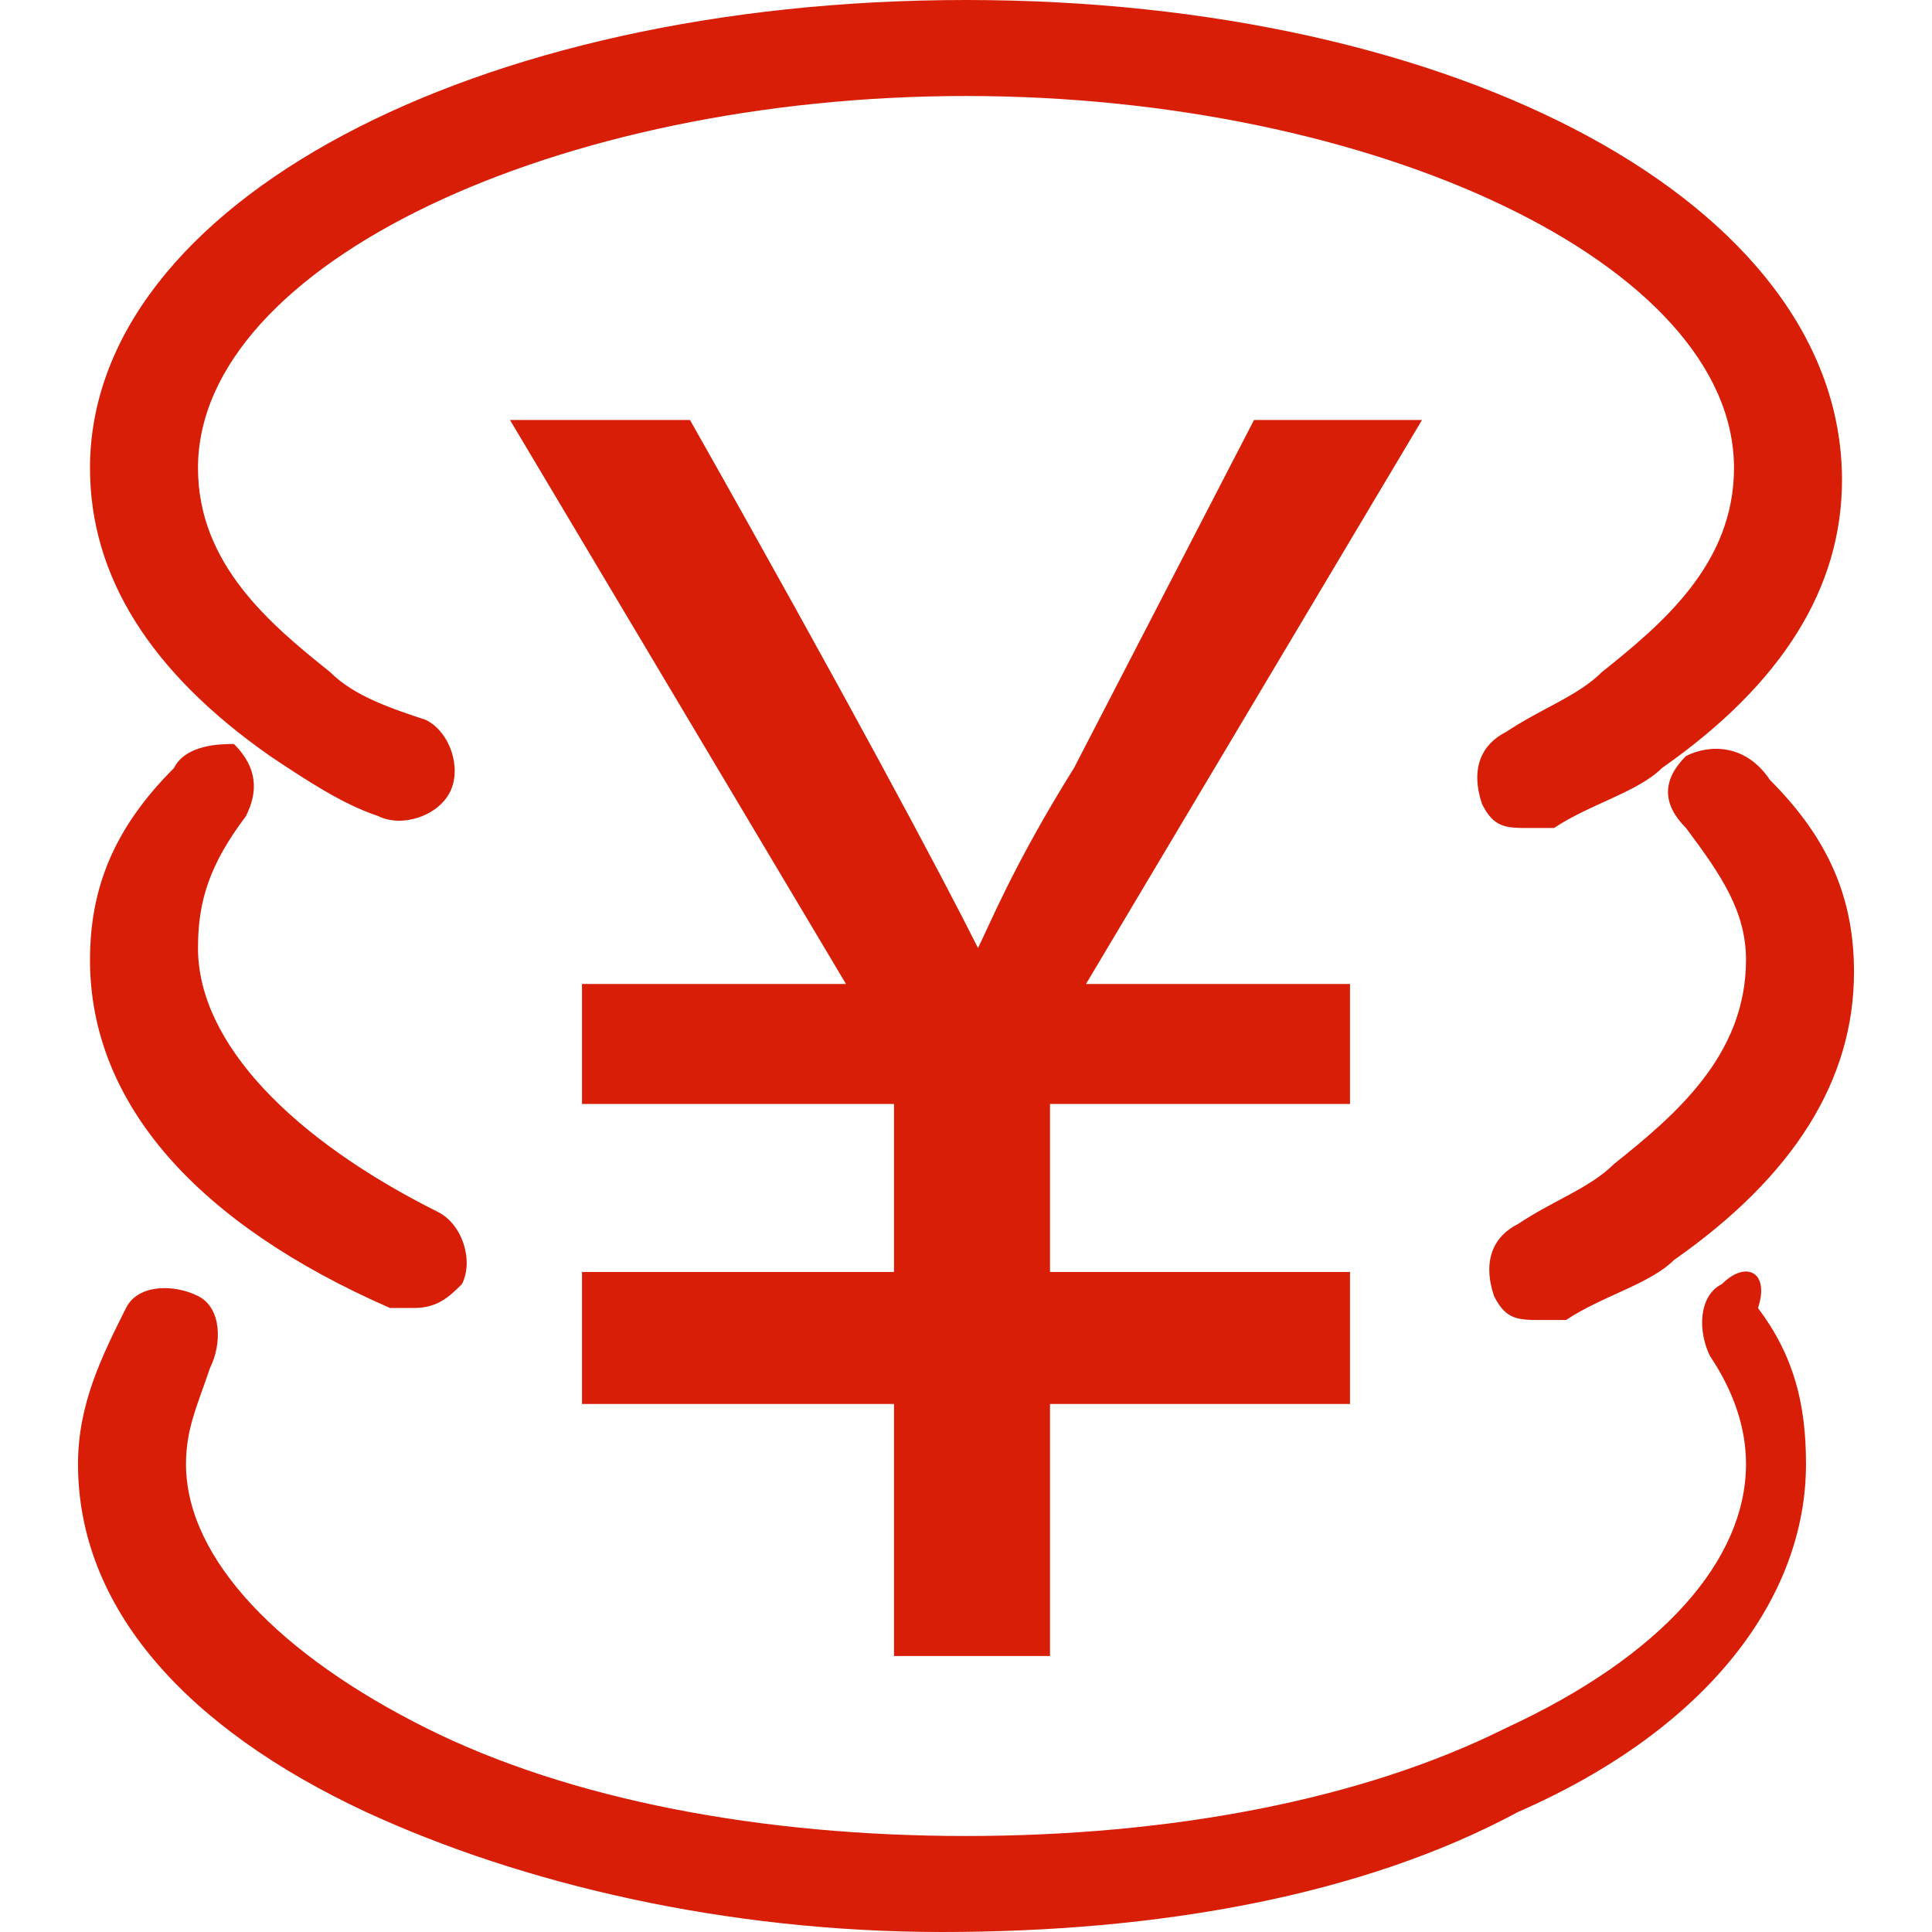 <?xml version="1.0" standalone="no"?><!DOCTYPE svg PUBLIC "-//W3C//DTD SVG 1.1//EN" "http://www.w3.org/Graphics/SVG/1.1/DTD/svg11.dtd"><svg t="1516158817048" class="icon" style="" viewBox="0 0 1024 1024" version="1.1" xmlns="http://www.w3.org/2000/svg" p-id="2641" xmlns:xlink="http://www.w3.org/1999/xlink" width="200" height="200"><defs><style type="text/css"></style></defs><path d="M664.646 222.609 569.242 407.056C537.441 457.938 524.72 489.739 518.36 502.46l0 0C499.28 464.298 448.398 368.894 365.714 222.609l-95.404 0L448.398 521.54l-139.925 0 0 63.602 165.366 0 0 89.043-165.366 0 0 69.963 165.366 0 0 133.565 82.683 0 0-133.565 159.006 0 0-69.963-159.006 0 0-89.043 159.006 0 0-63.602L575.602 521.54l178.087-298.932L664.646 222.609z" p-id="2642" fill="#d81e06"></path><path d="M206.708 693.267c6.36 0 6.36 0 12.72 0 12.72 0 19.081-6.36 25.441-12.72 6.36-12.72 0-31.801-12.72-38.161-76.323-38.161-127.205-89.043-127.205-139.925 0-25.441 6.36-44.522 25.441-69.963 6.36-12.72 6.36-25.441-6.36-38.161C117.665 394.335 98.584 394.335 92.224 407.056 60.422 438.857 47.702 470.658 47.702 508.82 47.702 585.143 104.944 648.745 206.708 693.267z" p-id="2643" fill="#d81e06"></path><path d="M893.615 400.696c-12.72 12.72-12.72 25.441 0 38.161 19.081 25.441 31.801 44.522 31.801 69.963 0 50.882-38.161 82.683-69.963 108.124-12.72 12.72-31.801 19.081-50.882 31.801-12.72 6.36-19.081 19.081-12.72 38.161 6.36 12.72 12.72 12.72 25.441 12.72 6.36 0 6.36 0 12.72 0 19.081-12.72 44.522-19.081 57.242-31.801 63.602-44.522 95.404-95.404 95.404-152.646 0-38.161-12.72-69.963-44.522-101.764C925.416 394.335 906.335 394.335 893.615 400.696z" p-id="2644" fill="#d81e06"></path><path d="M143.106 400.696c19.081 12.72 38.161 25.441 57.242 31.801 12.72 6.36 31.801 0 38.161-12.72 6.36-12.72 0-31.801-12.72-38.161C206.708 375.255 187.627 368.894 174.907 356.174 143.106 330.733 104.944 298.932 104.944 248.05c0-108.124 190.807-197.168 407.056-197.168s407.056 89.043 407.056 197.168c0 50.882-38.161 82.683-69.963 108.124-12.72 12.72-31.801 19.081-50.882 31.801-12.72 6.36-19.081 19.081-12.72 38.161 6.36 12.72 12.72 12.72 25.441 12.72 6.36 0 6.36 0 12.72 0 19.081-12.72 44.522-19.081 57.242-31.801 63.602-44.522 95.404-95.404 95.404-152.646C976.298 108.124 772.77 0 512 0S47.702 108.124 47.702 248.05C47.702 305.292 79.503 356.174 143.106 400.696z" p-id="2645" fill="#d81e06"></path><path d="M912.696 680.547c-12.72 6.36-12.72 25.441-6.36 38.161 12.72 19.081 19.081 38.161 19.081 57.242 0 50.882-44.522 101.764-127.205 139.925-76.323 38.161-178.087 57.242-286.211 57.242-108.124 0-209.888-19.081-286.211-57.242-76.323-38.161-127.205-89.043-127.205-139.925 0-19.081 6.36-31.801 12.72-50.882 6.36-12.72 6.36-31.801-6.36-38.161-12.72-6.36-31.801-6.36-38.161 6.36-12.72 25.441-25.441 50.882-25.441 82.683 0 76.323 57.242 139.925 152.646 184.447 82.683 38.161 190.807 63.602 305.292 63.602 114.484 0 222.609-19.081 305.292-63.602 101.764-44.522 152.646-114.484 152.646-184.447 0-31.801-6.36-57.242-25.441-82.683C938.137 674.186 925.416 667.826 912.696 680.547z" p-id="2646" fill="#d81e06"></path></svg>